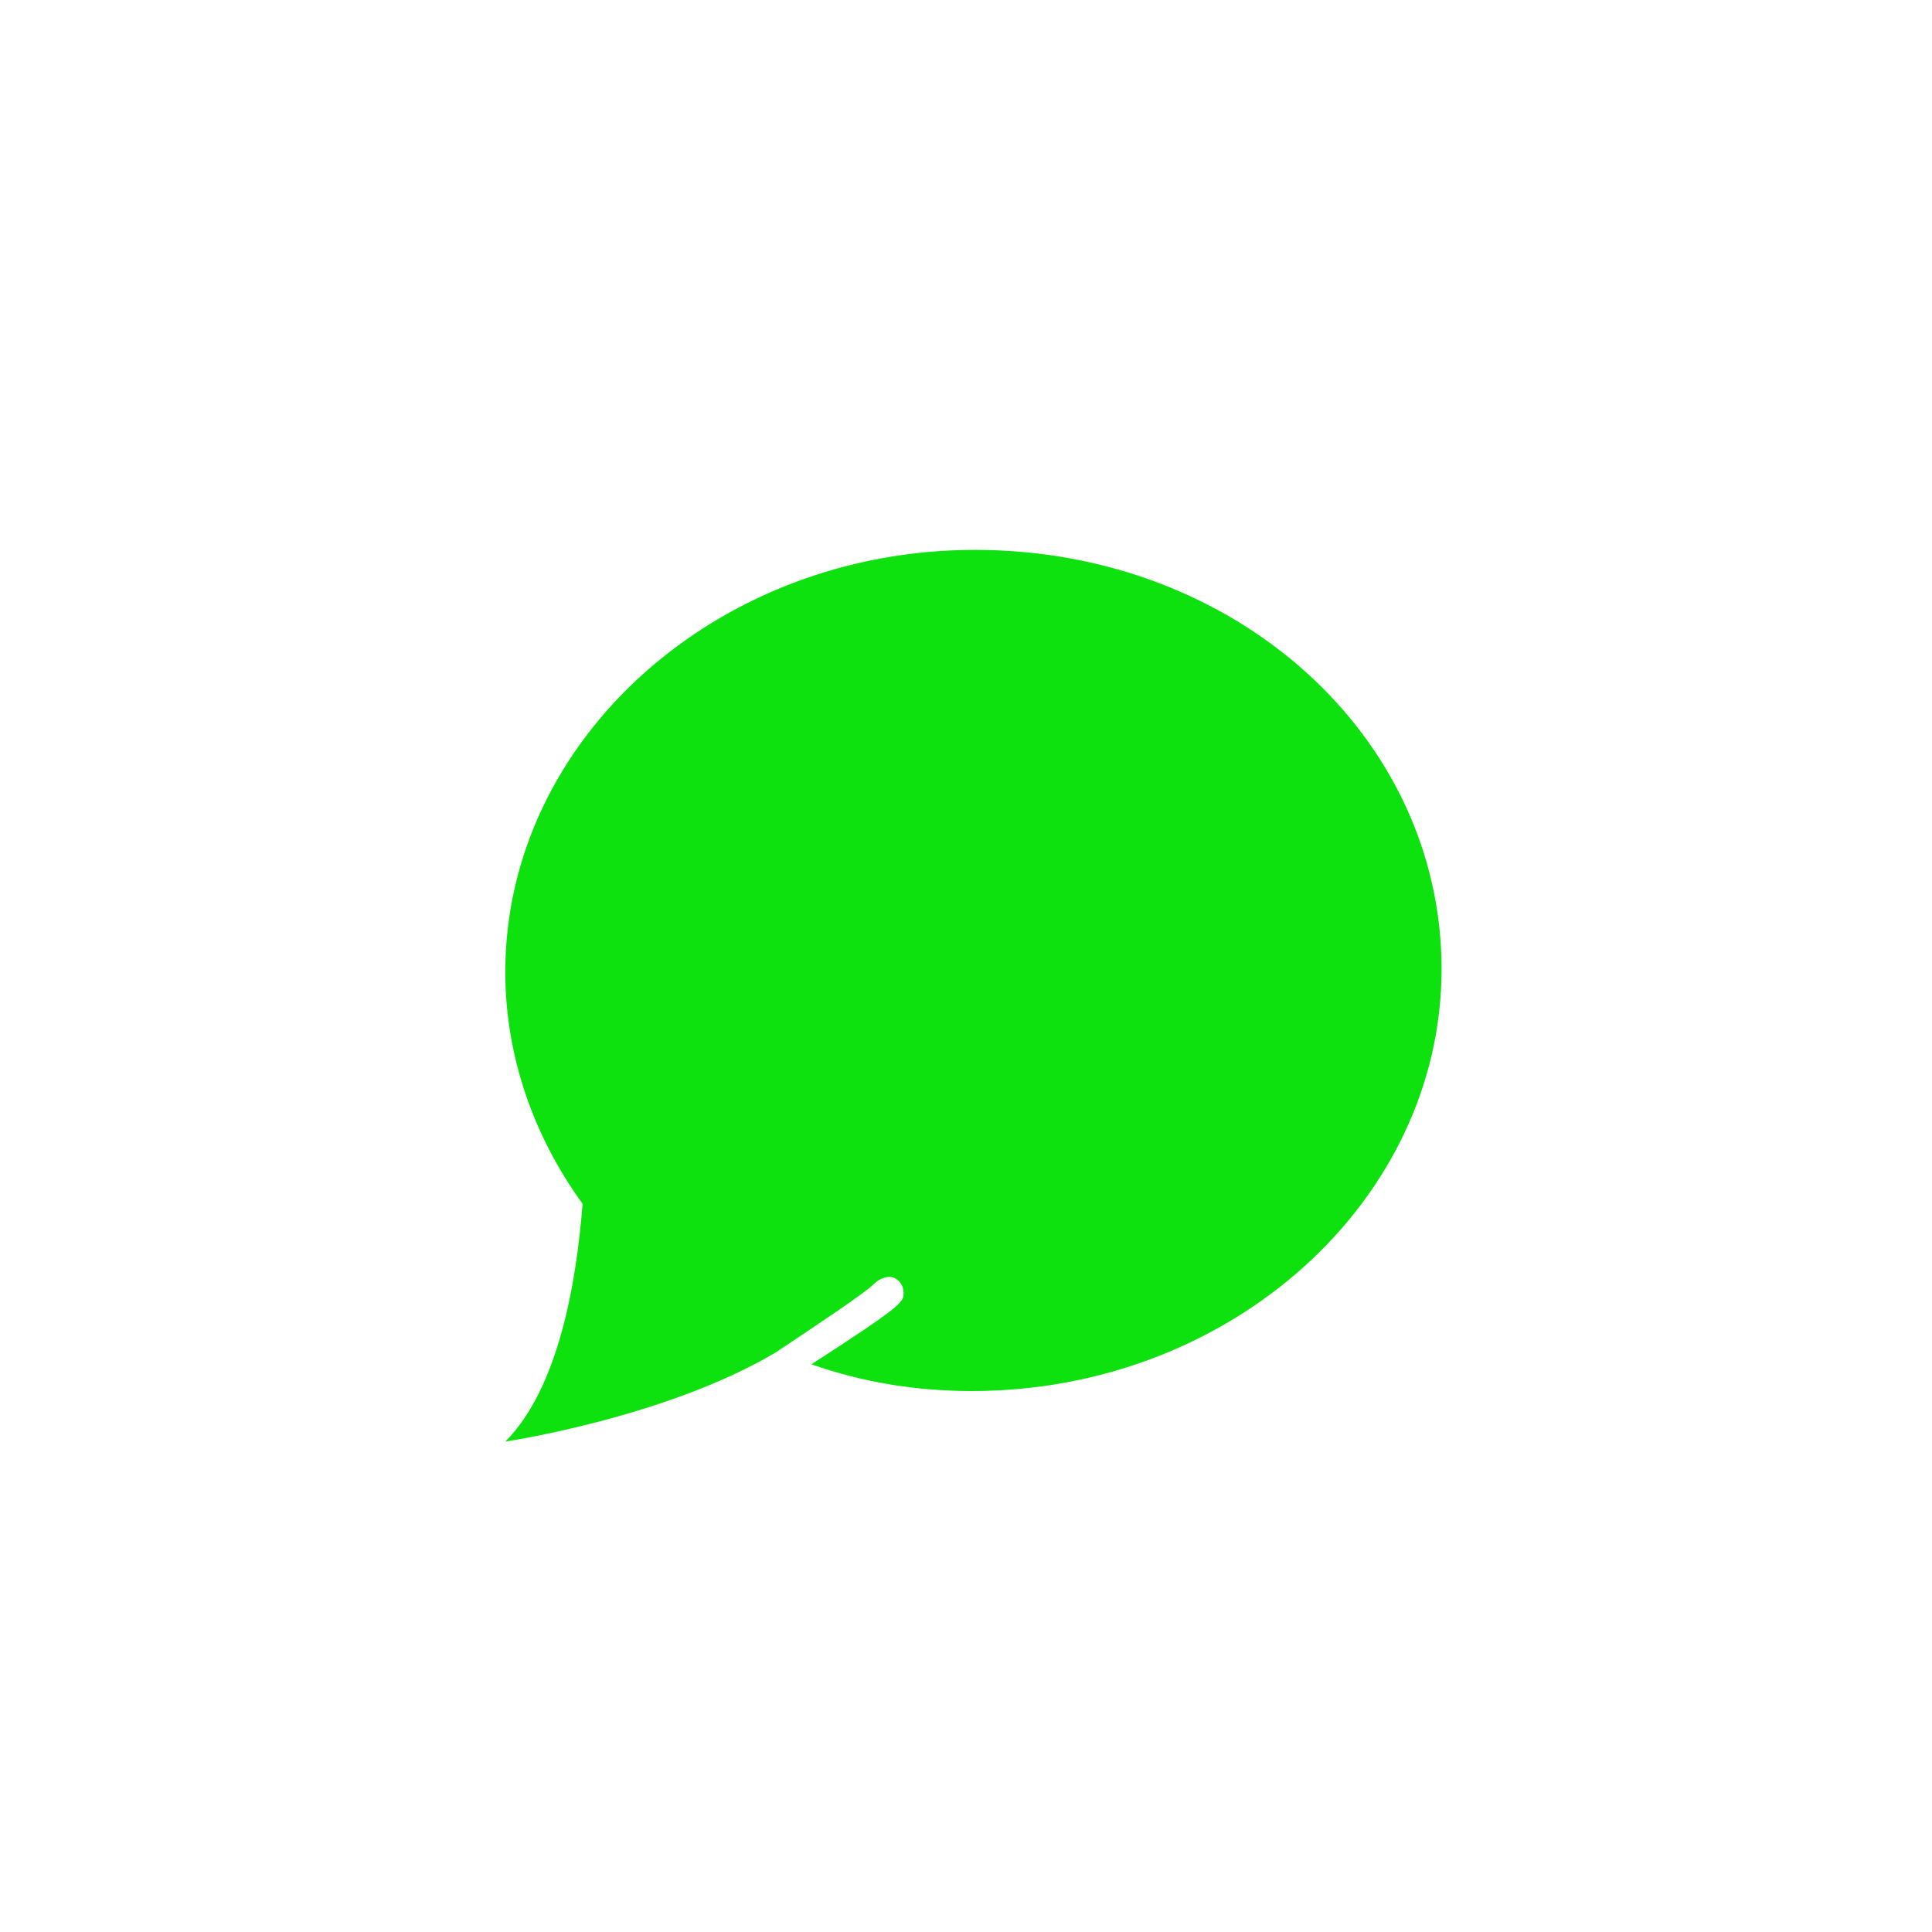 <?xml version="1.0" encoding="utf-8"?>
<!-- Generator: Adobe Illustrator 22.0.1, SVG Export Plug-In . SVG Version: 6.00 Build 0)  -->
<svg version="1.1" id="Calque_1" xmlns="http://www.w3.org/2000/svg" xmlns:xlink="http://www.w3.org/1999/xlink" x="0px" y="0px"
	 viewBox="0 0 65 65" style="enable-background:new 0 0 65 65;" xml:space="preserve">
<style type="text/css">
	.st0{fill:#0EE20E;}
</style>
<g>
	<path class="st0" d="M32.8,18.5c-8.7,0-15.8,6.4-15.8,14.2c0,2.9,1,5.6,2.6,7.8c-0.2,2.6-0.8,6.2-2.6,8c0,0,5.4-0.8,9.1-3
		c0,0,0,0,0,0c1.5-1,3-2,3.3-2.3c0.2-0.2,0.5-0.3,0.7-0.2c0.2,0.1,0.3,0.3,0.3,0.5c0,0.3,0,0.4-3.1,2.4c1.7,0.6,3.5,0.9,5.4,0.9
		c8.7,0,15.8-6.4,15.8-14.2S41.6,18.5,32.8,18.5z"/>
</g>
</svg>
